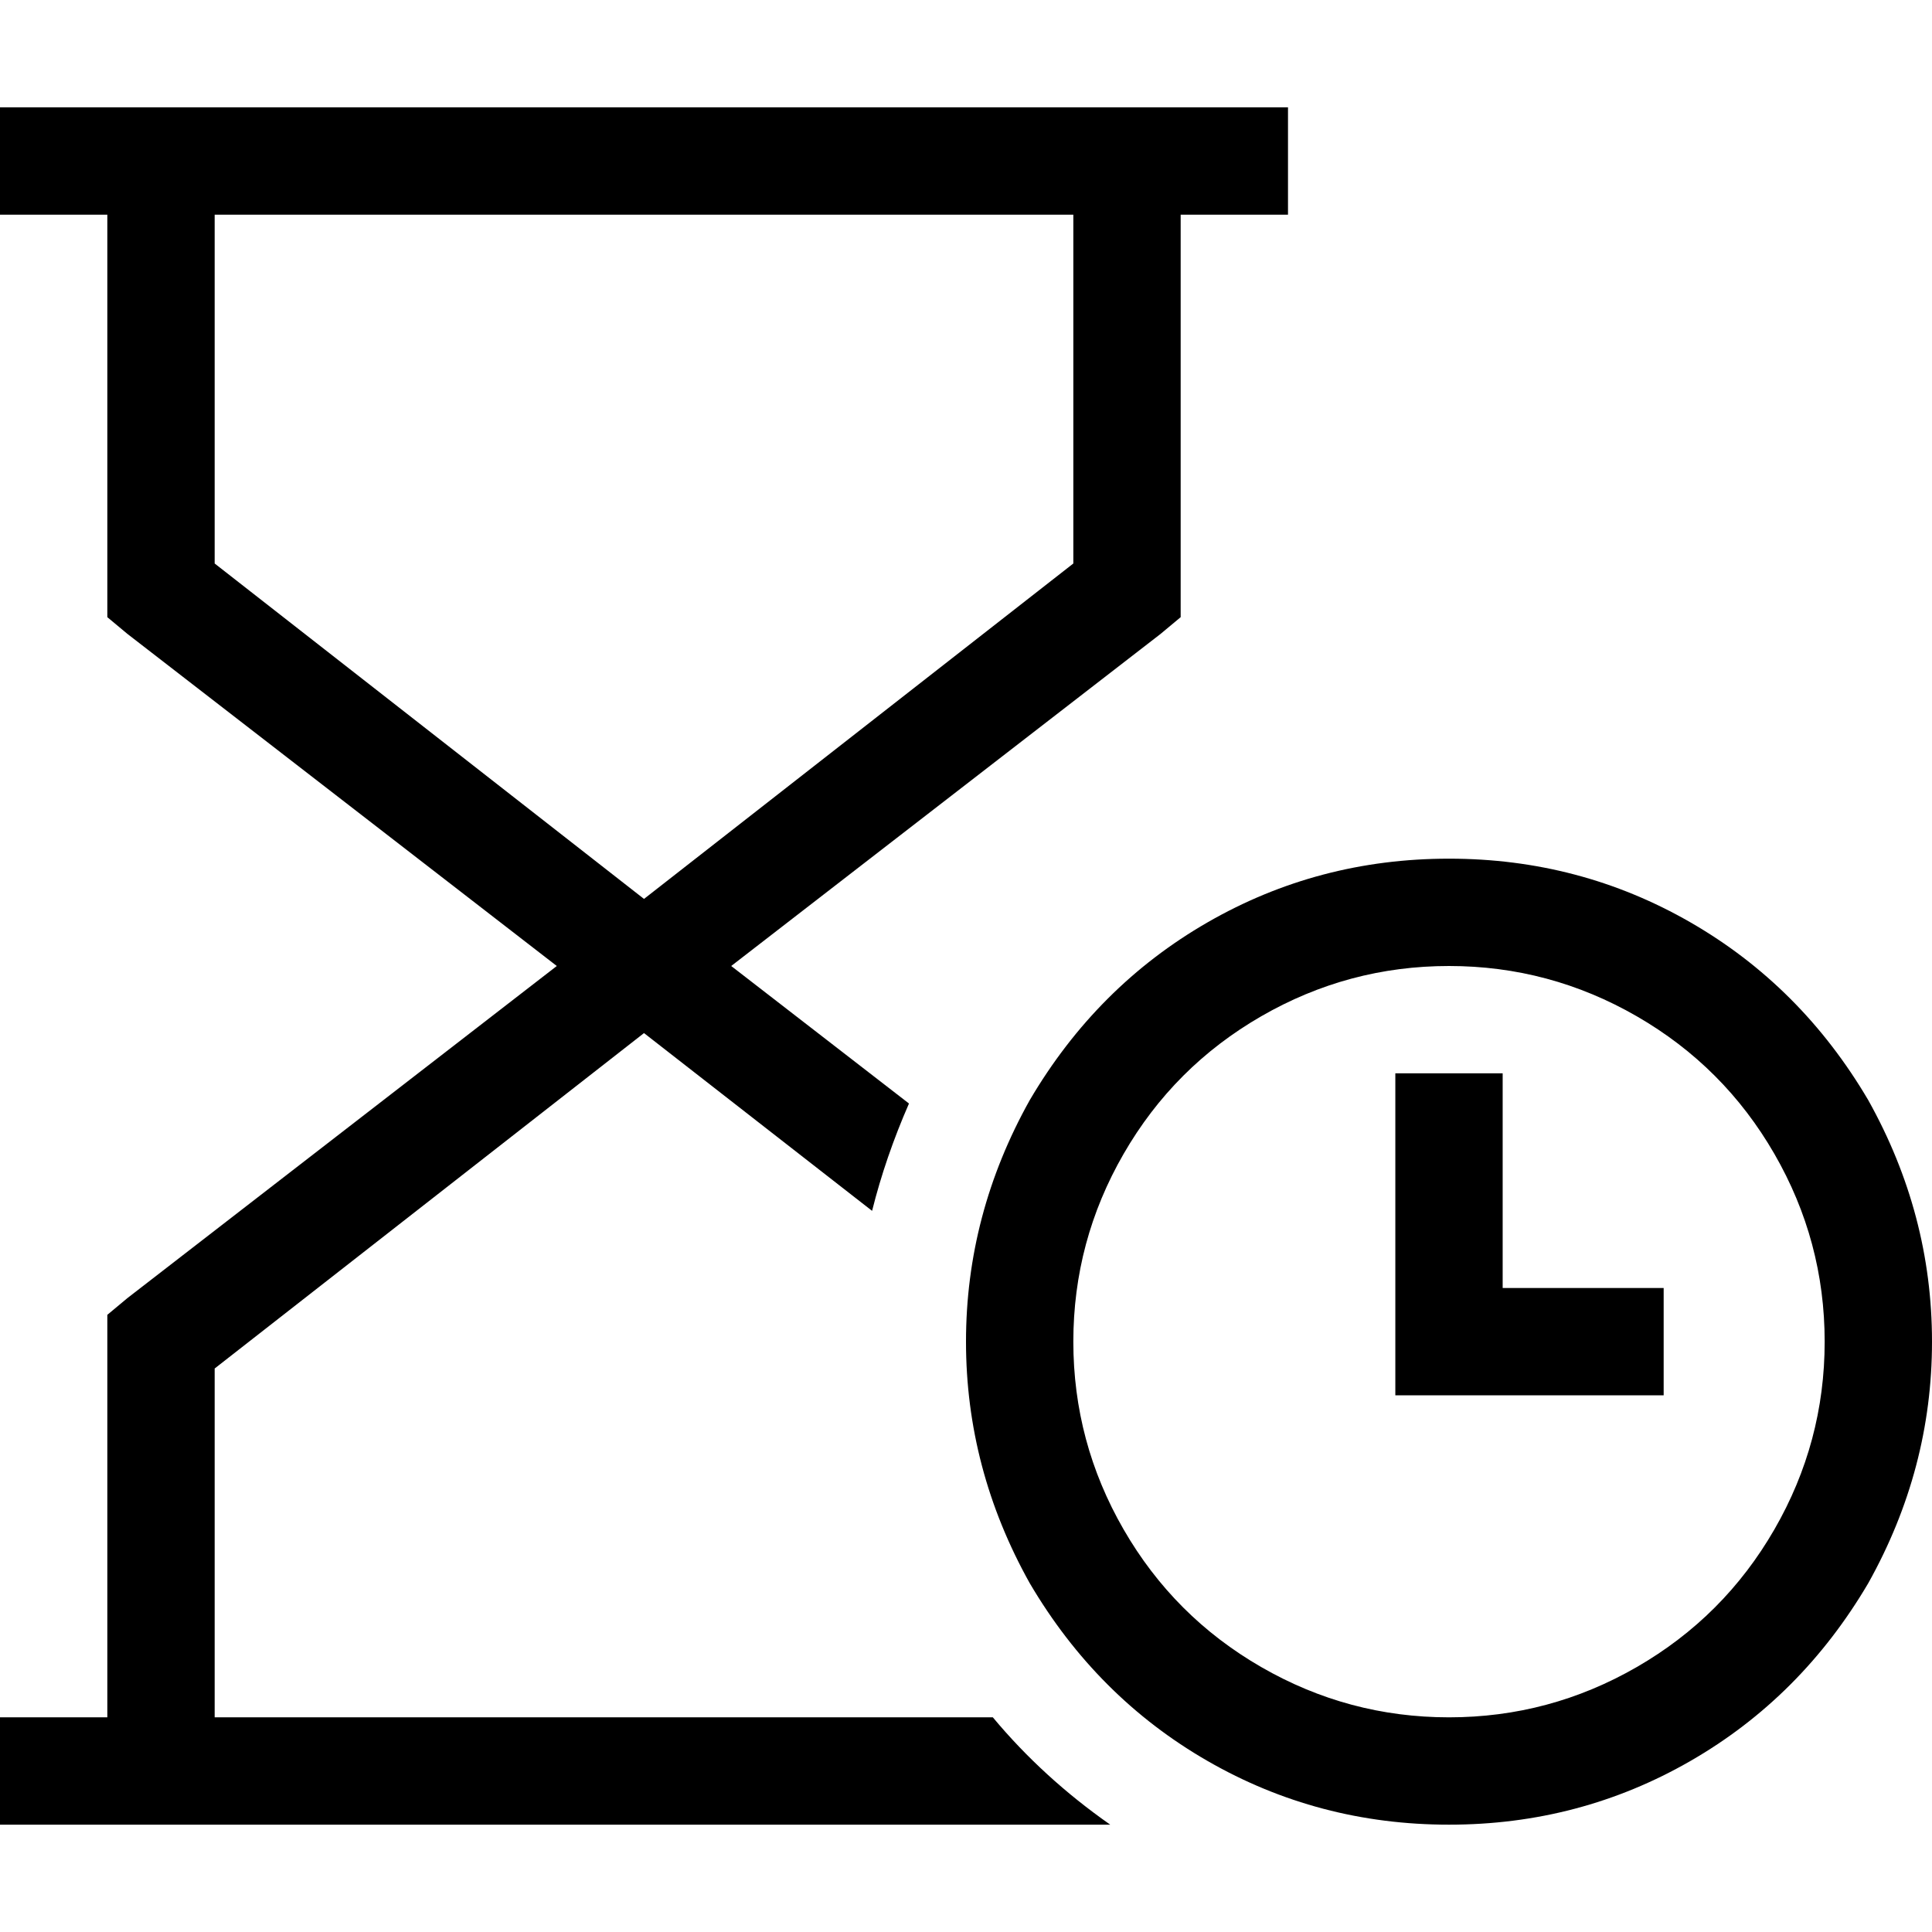 <svg xmlns="http://www.w3.org/2000/svg" viewBox="0 0 512 512">
  <path d="M 14.222 483.556 L 0 483.556 L 14.222 483.556 L 0 483.556 L 0 455.111 L 0 455.111 L 14.222 455.111 L 28.444 455.111 L 28.444 355.556 L 28.444 355.556 L 28.444 348.444 L 28.444 348.444 L 33.778 344 L 33.778 344 L 147.556 256 L 147.556 256 L 33.778 168 L 33.778 168 L 28.444 163.556 L 28.444 163.556 L 28.444 156.444 L 28.444 156.444 L 28.444 56.889 L 28.444 56.889 L 14.222 56.889 L 0 56.889 L 0 28.444 L 0 28.444 L 14.222 28.444 L 341.333 28.444 L 341.333 56.889 L 341.333 56.889 L 327.111 56.889 L 312.889 56.889 L 312.889 156.444 L 312.889 156.444 L 312.889 163.556 L 312.889 163.556 L 307.556 168 L 307.556 168 L 193.778 256 L 193.778 256 L 240.889 292.444 L 240.889 292.444 Q 234.667 306.667 231.111 320.889 L 170.667 273.778 L 170.667 273.778 L 56.889 362.667 L 56.889 362.667 L 56.889 455.111 L 56.889 455.111 L 263.111 455.111 L 263.111 455.111 Q 276.444 471.111 294.222 483.556 L 42.667 483.556 L 14.222 483.556 Z M 170.667 238.222 L 284.444 149.333 L 170.667 238.222 L 284.444 149.333 L 284.444 56.889 L 284.444 56.889 L 56.889 56.889 L 56.889 56.889 L 56.889 149.333 L 56.889 149.333 L 170.667 238.222 L 170.667 238.222 Z M 384 455.111 Q 410.667 455.111 433.778 441.778 L 433.778 441.778 L 433.778 441.778 Q 456.889 428.444 470.222 405.333 Q 483.556 382.222 483.556 355.556 Q 483.556 328.889 470.222 305.778 Q 456.889 282.667 433.778 269.333 Q 410.667 256 384 256 Q 357.333 256 334.222 269.333 Q 311.111 282.667 297.778 305.778 Q 284.444 328.889 284.444 355.556 Q 284.444 382.222 297.778 405.333 Q 311.111 428.444 334.222 441.778 Q 357.333 455.111 384 455.111 L 384 455.111 Z M 384 227.556 Q 418.667 227.556 448 244.444 L 448 244.444 L 448 244.444 Q 477.333 261.333 495.111 291.556 Q 512 321.778 512 355.556 Q 512 389.333 495.111 419.556 Q 477.333 449.778 448 466.667 Q 418.667 483.556 384 483.556 Q 349.333 483.556 320 466.667 Q 290.667 449.778 272.889 419.556 Q 256 389.333 256 355.556 Q 256 321.778 272.889 291.556 Q 290.667 261.333 320 244.444 Q 349.333 227.556 384 227.556 L 384 227.556 Z M 398.222 284.444 L 398.222 298.667 L 398.222 284.444 L 398.222 298.667 L 398.222 341.333 L 398.222 341.333 L 426.667 341.333 L 440.889 341.333 L 440.889 369.778 L 440.889 369.778 L 426.667 369.778 L 369.778 369.778 L 369.778 355.556 L 369.778 355.556 L 369.778 298.667 L 369.778 298.667 L 369.778 284.444 L 369.778 284.444 L 398.222 284.444 L 398.222 284.444 Z" />
</svg>